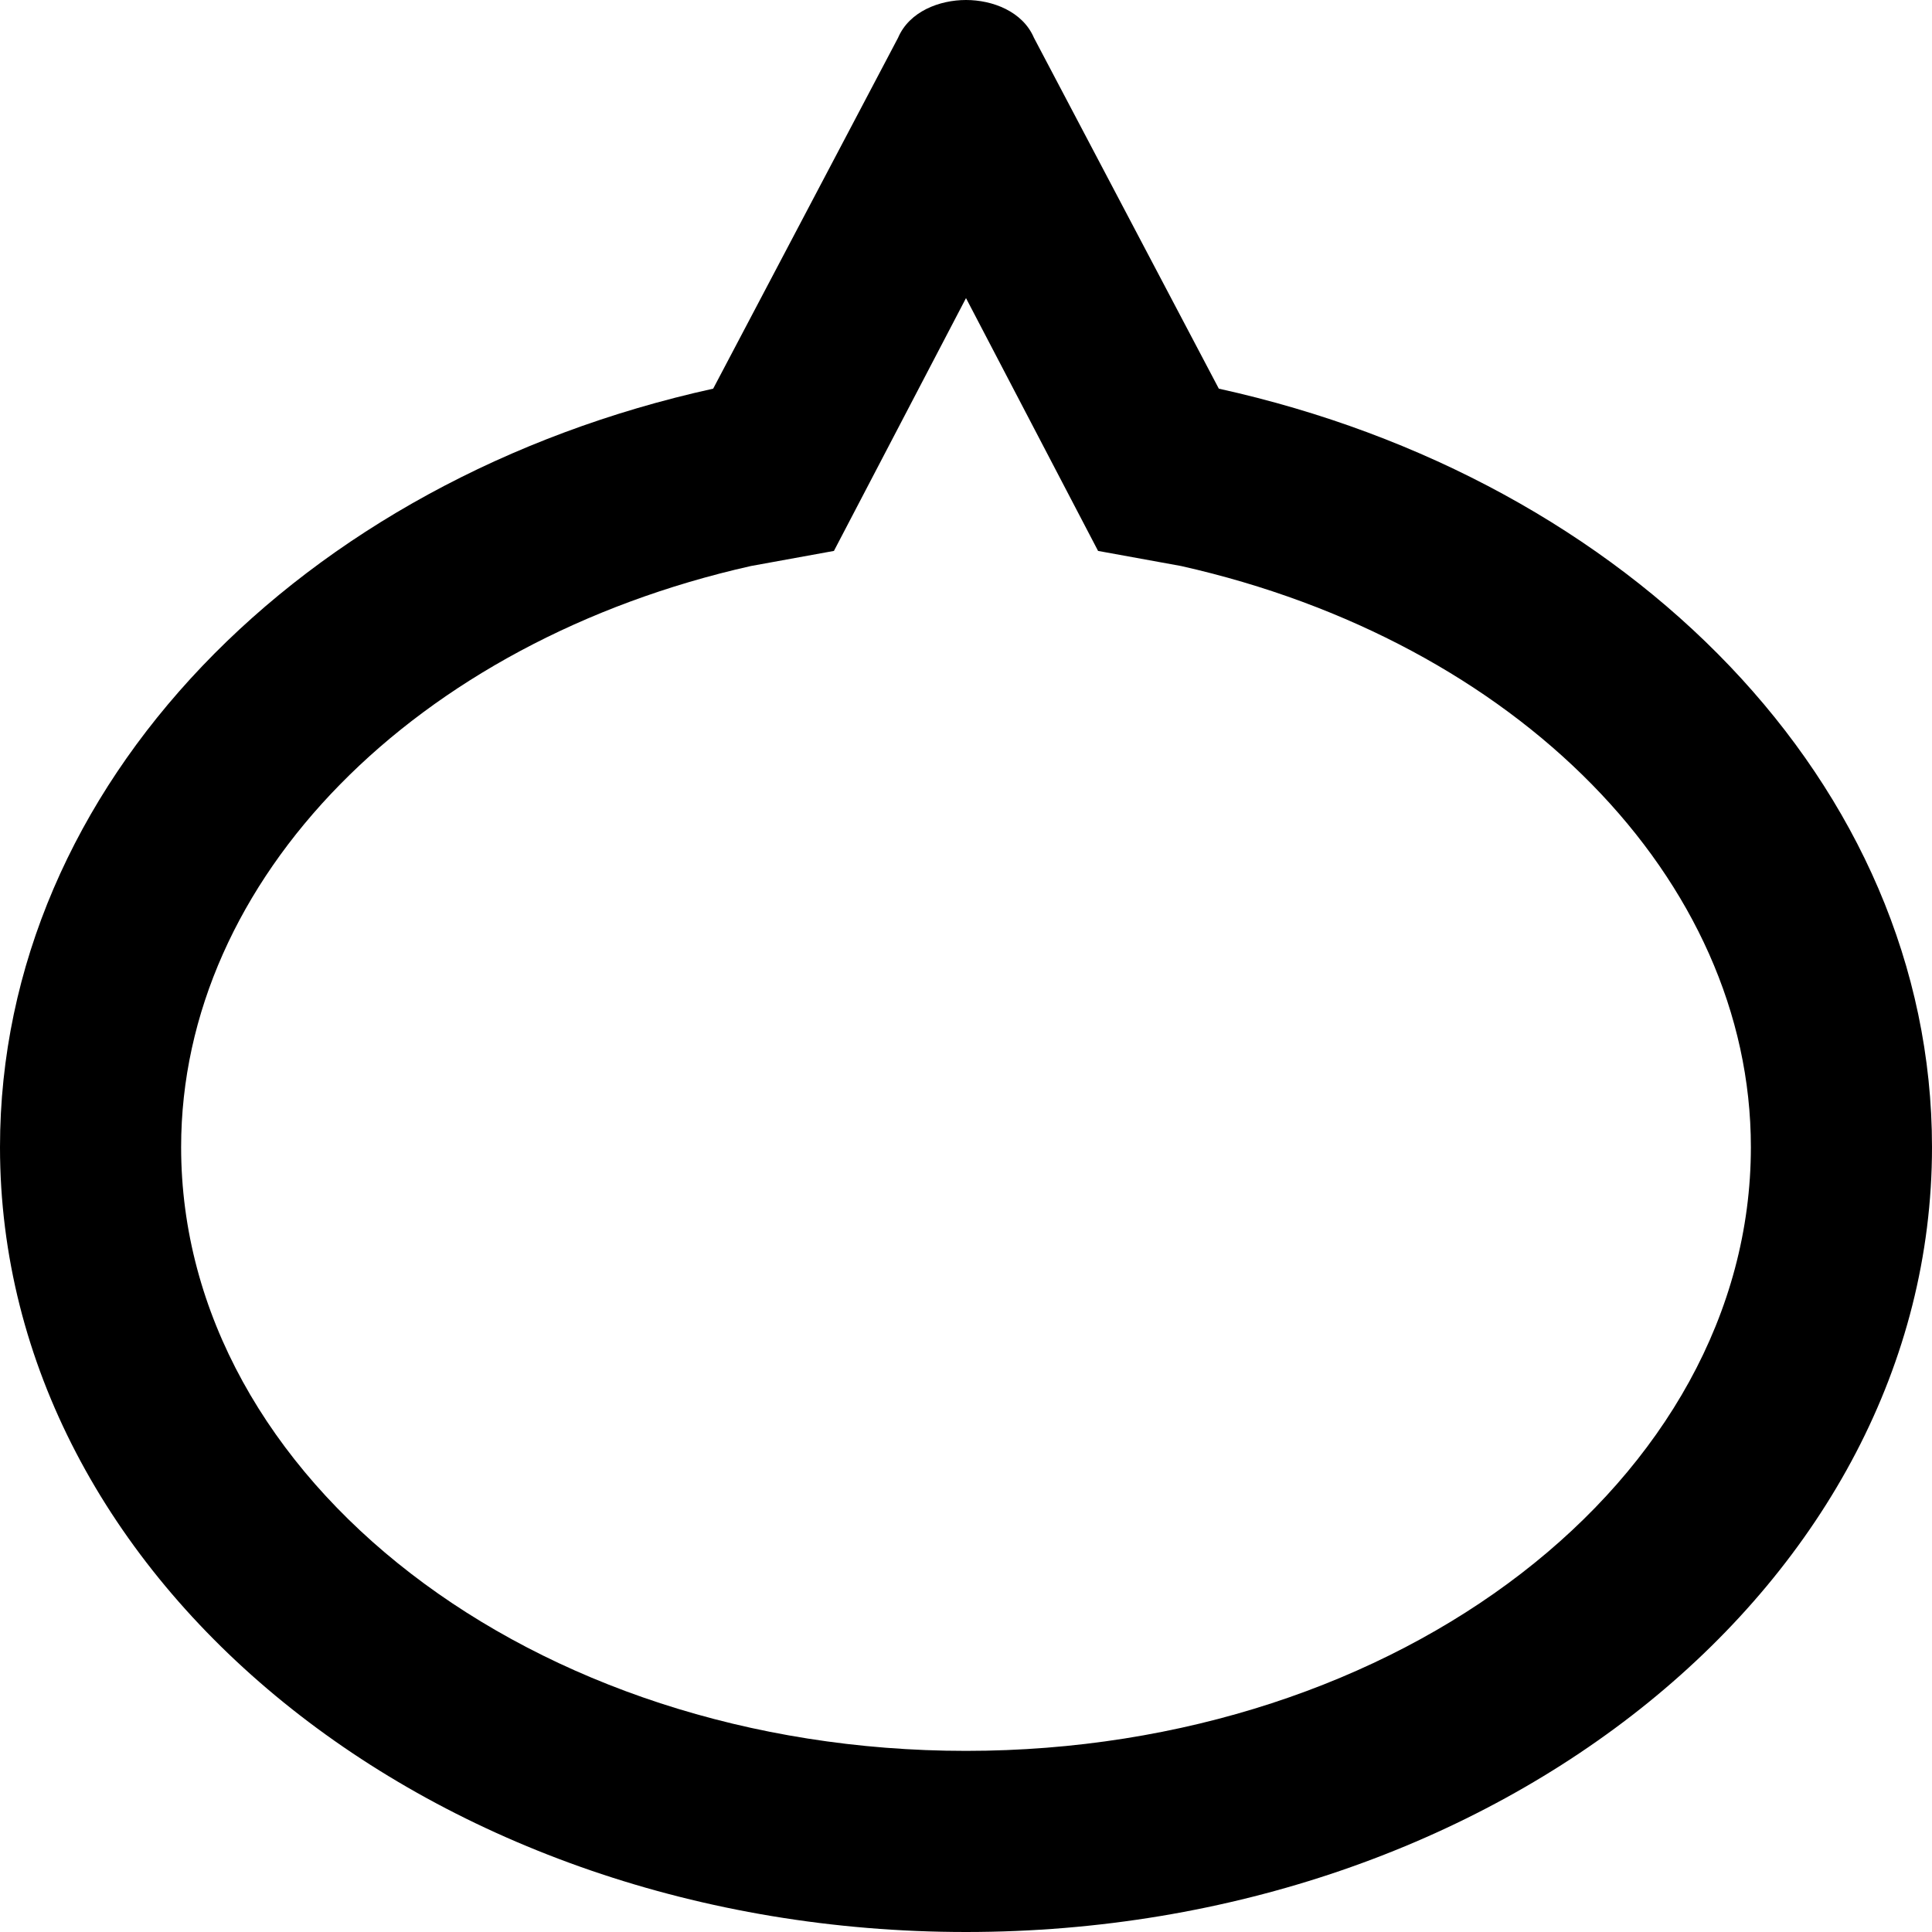 <svg xmlns="http://www.w3.org/2000/svg" viewBox="0 0 512 512"><!-- Font Awesome Pro 6.0.0-alpha1 by @fontawesome - https://fontawesome.com License - https://fontawesome.com/license (Commercial License) --><path d="M323 103L274 10C271 3 263 0 256 0S241 3 238 10L189 103C80 127 0 208 0 304C0 419 115 512 256 512S512 419 512 304C512 208 432 127 323 103ZM256 464C141 464 48 392 48 304C48 233 110 170 199 150L221 146L256 79L291 146L313 150C402 170 464 233 464 304C464 392 371 464 256 464Z"/></svg>